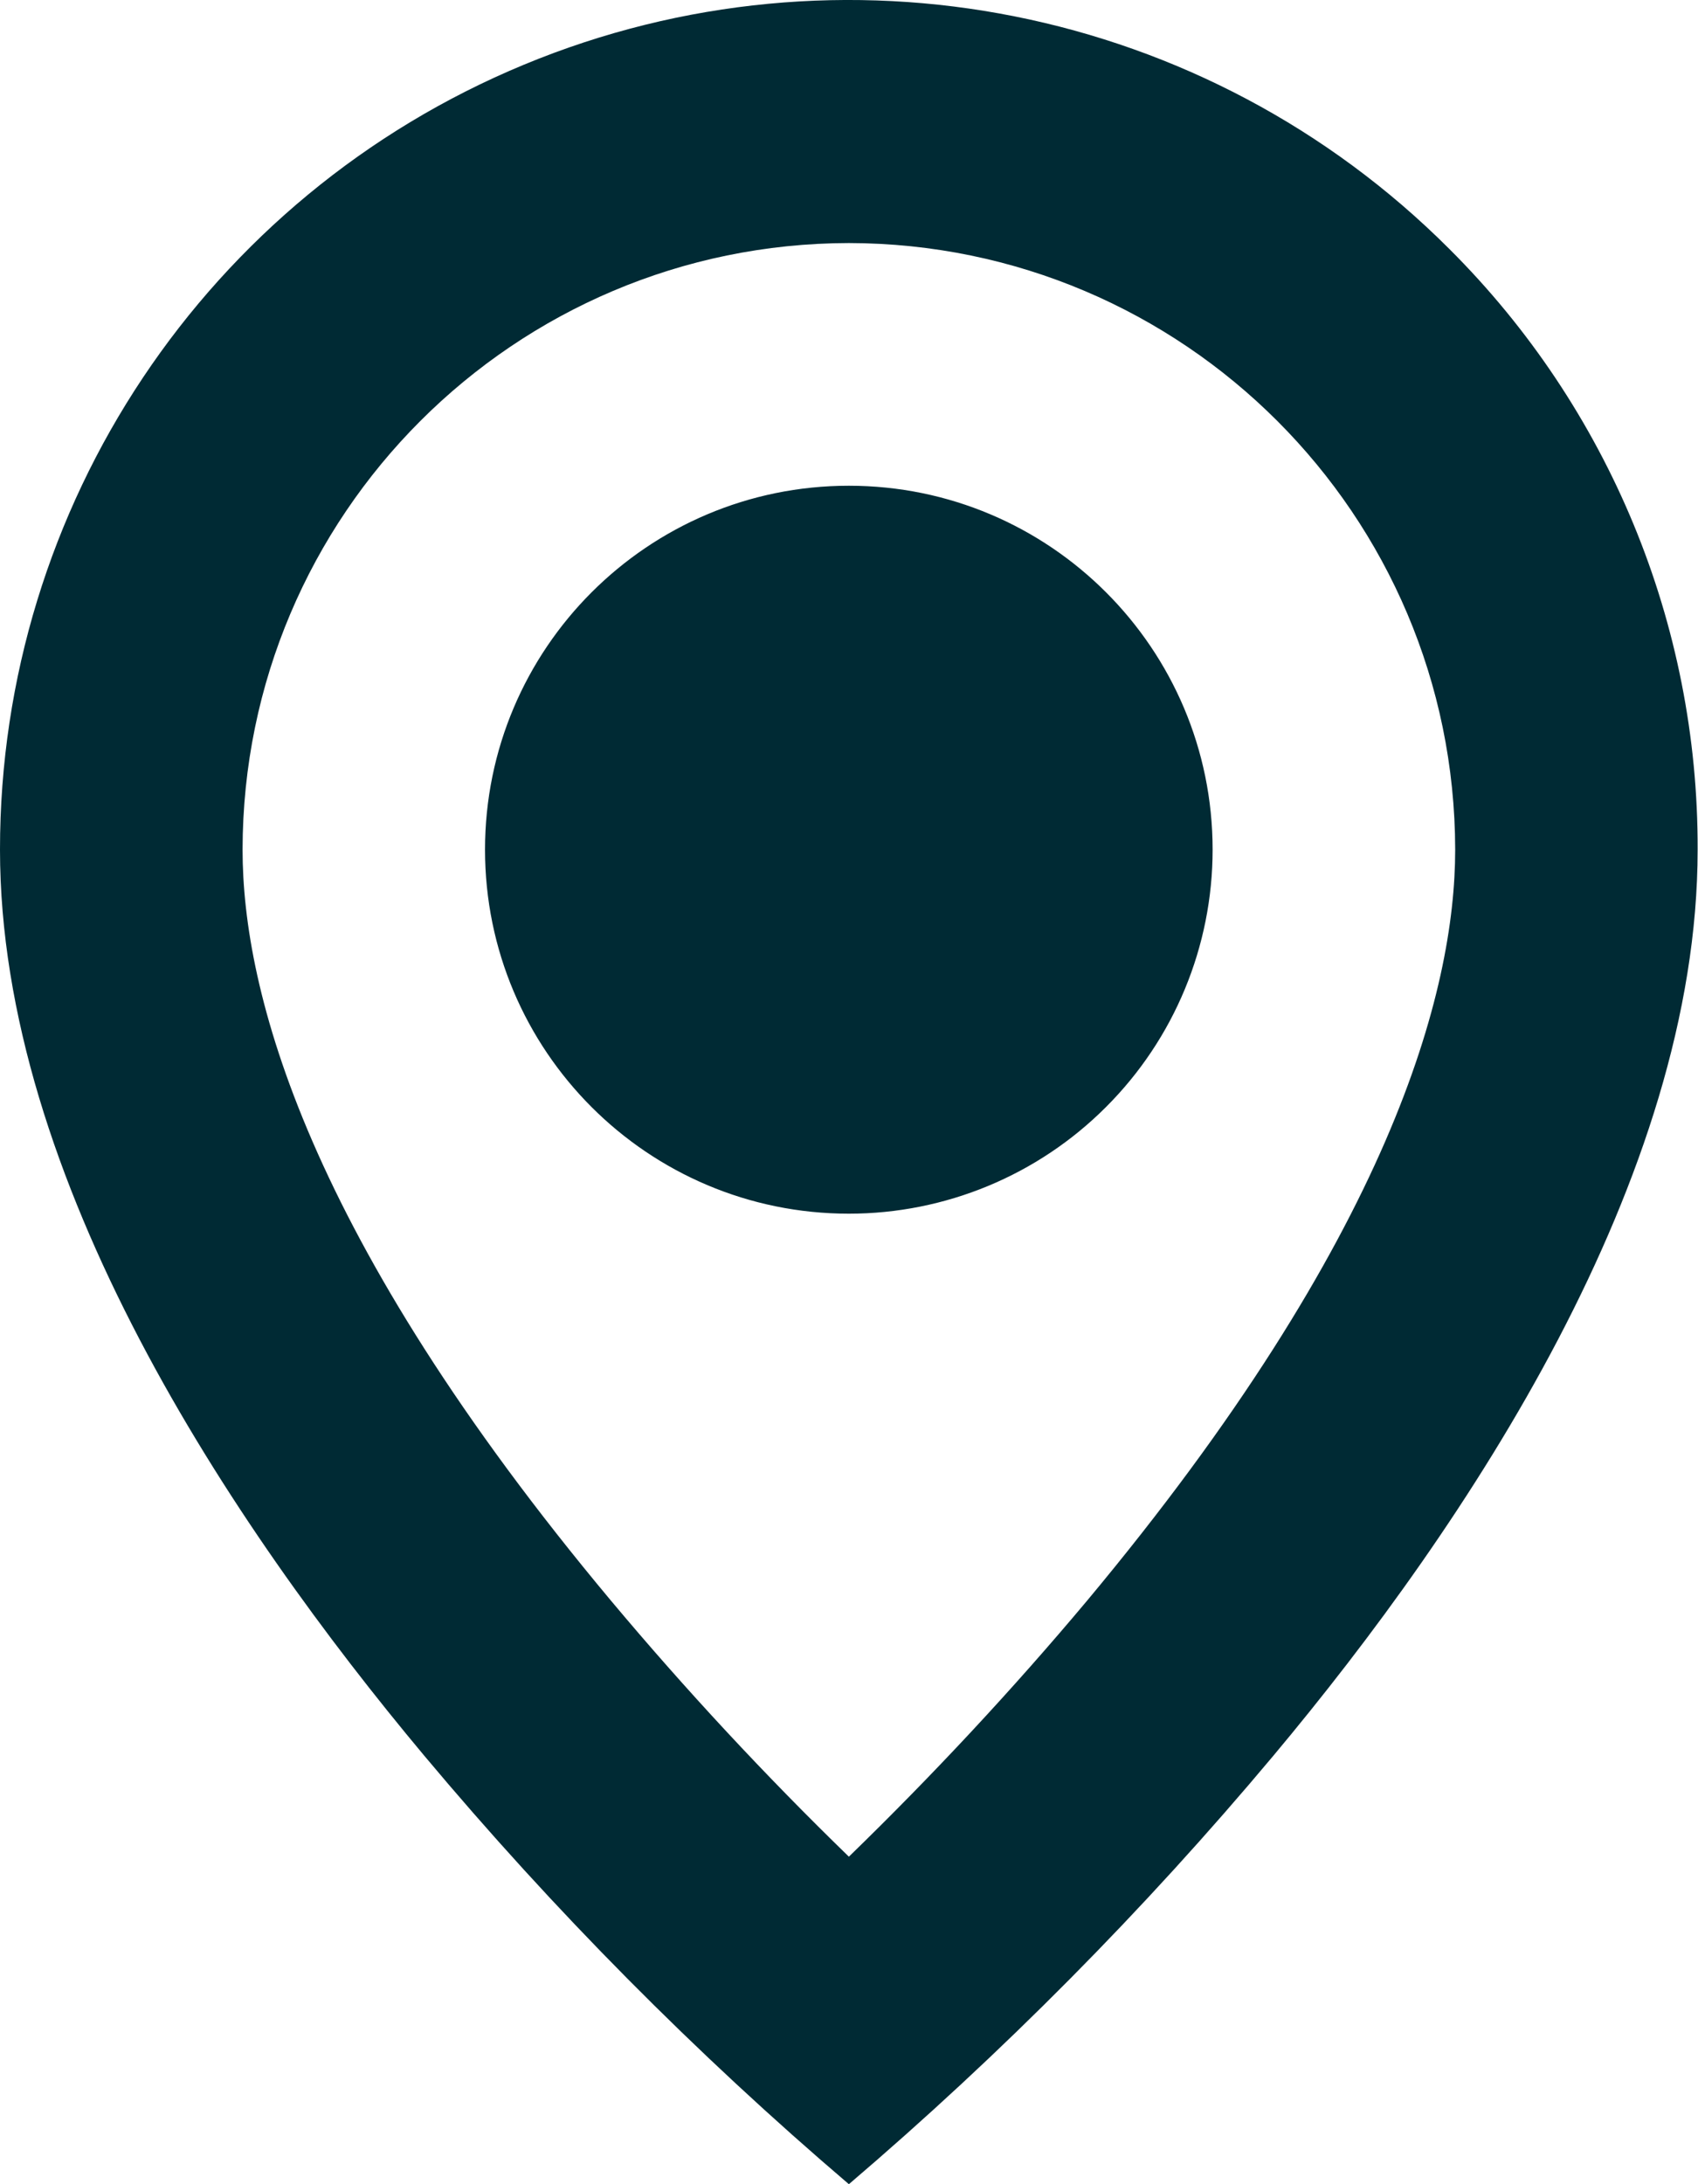 <svg width="14" height="18" viewBox="0 0 14 18" fill="none" xmlns="http://www.w3.org/2000/svg">
<path d="M6.999 18C5.736 16.923 4.565 15.742 3.499 14.47C1.9 12.559 8.8348e-07 9.714 8.8348e-07 7.002C-0.001 4.17 1.704 1.617 4.32 0.533C6.936 -0.551 9.948 0.049 11.95 2.052C13.266 3.363 14.003 5.145 13.997 7.002C13.997 9.714 12.098 12.559 10.498 14.47C9.432 15.742 8.261 16.923 6.999 18ZM6.999 2.003C4.239 2.007 2.003 4.243 2 7.002C2 8.168 2.526 10.187 5.034 13.187C5.652 13.925 6.308 14.63 6.999 15.301C7.689 14.631 8.346 13.927 8.964 13.19C11.471 10.186 11.998 8.167 11.998 7.002C11.994 4.243 9.758 2.007 6.999 2.003ZM6.999 10.002C5.342 10.002 3.999 8.659 3.999 7.002C3.999 5.346 5.342 4.003 6.999 4.003C8.655 4.003 9.998 5.346 9.998 7.002C9.998 7.798 9.682 8.561 9.119 9.123C8.557 9.686 7.794 10.002 6.999 10.002Z" fill="#002A34"/>
</svg>
